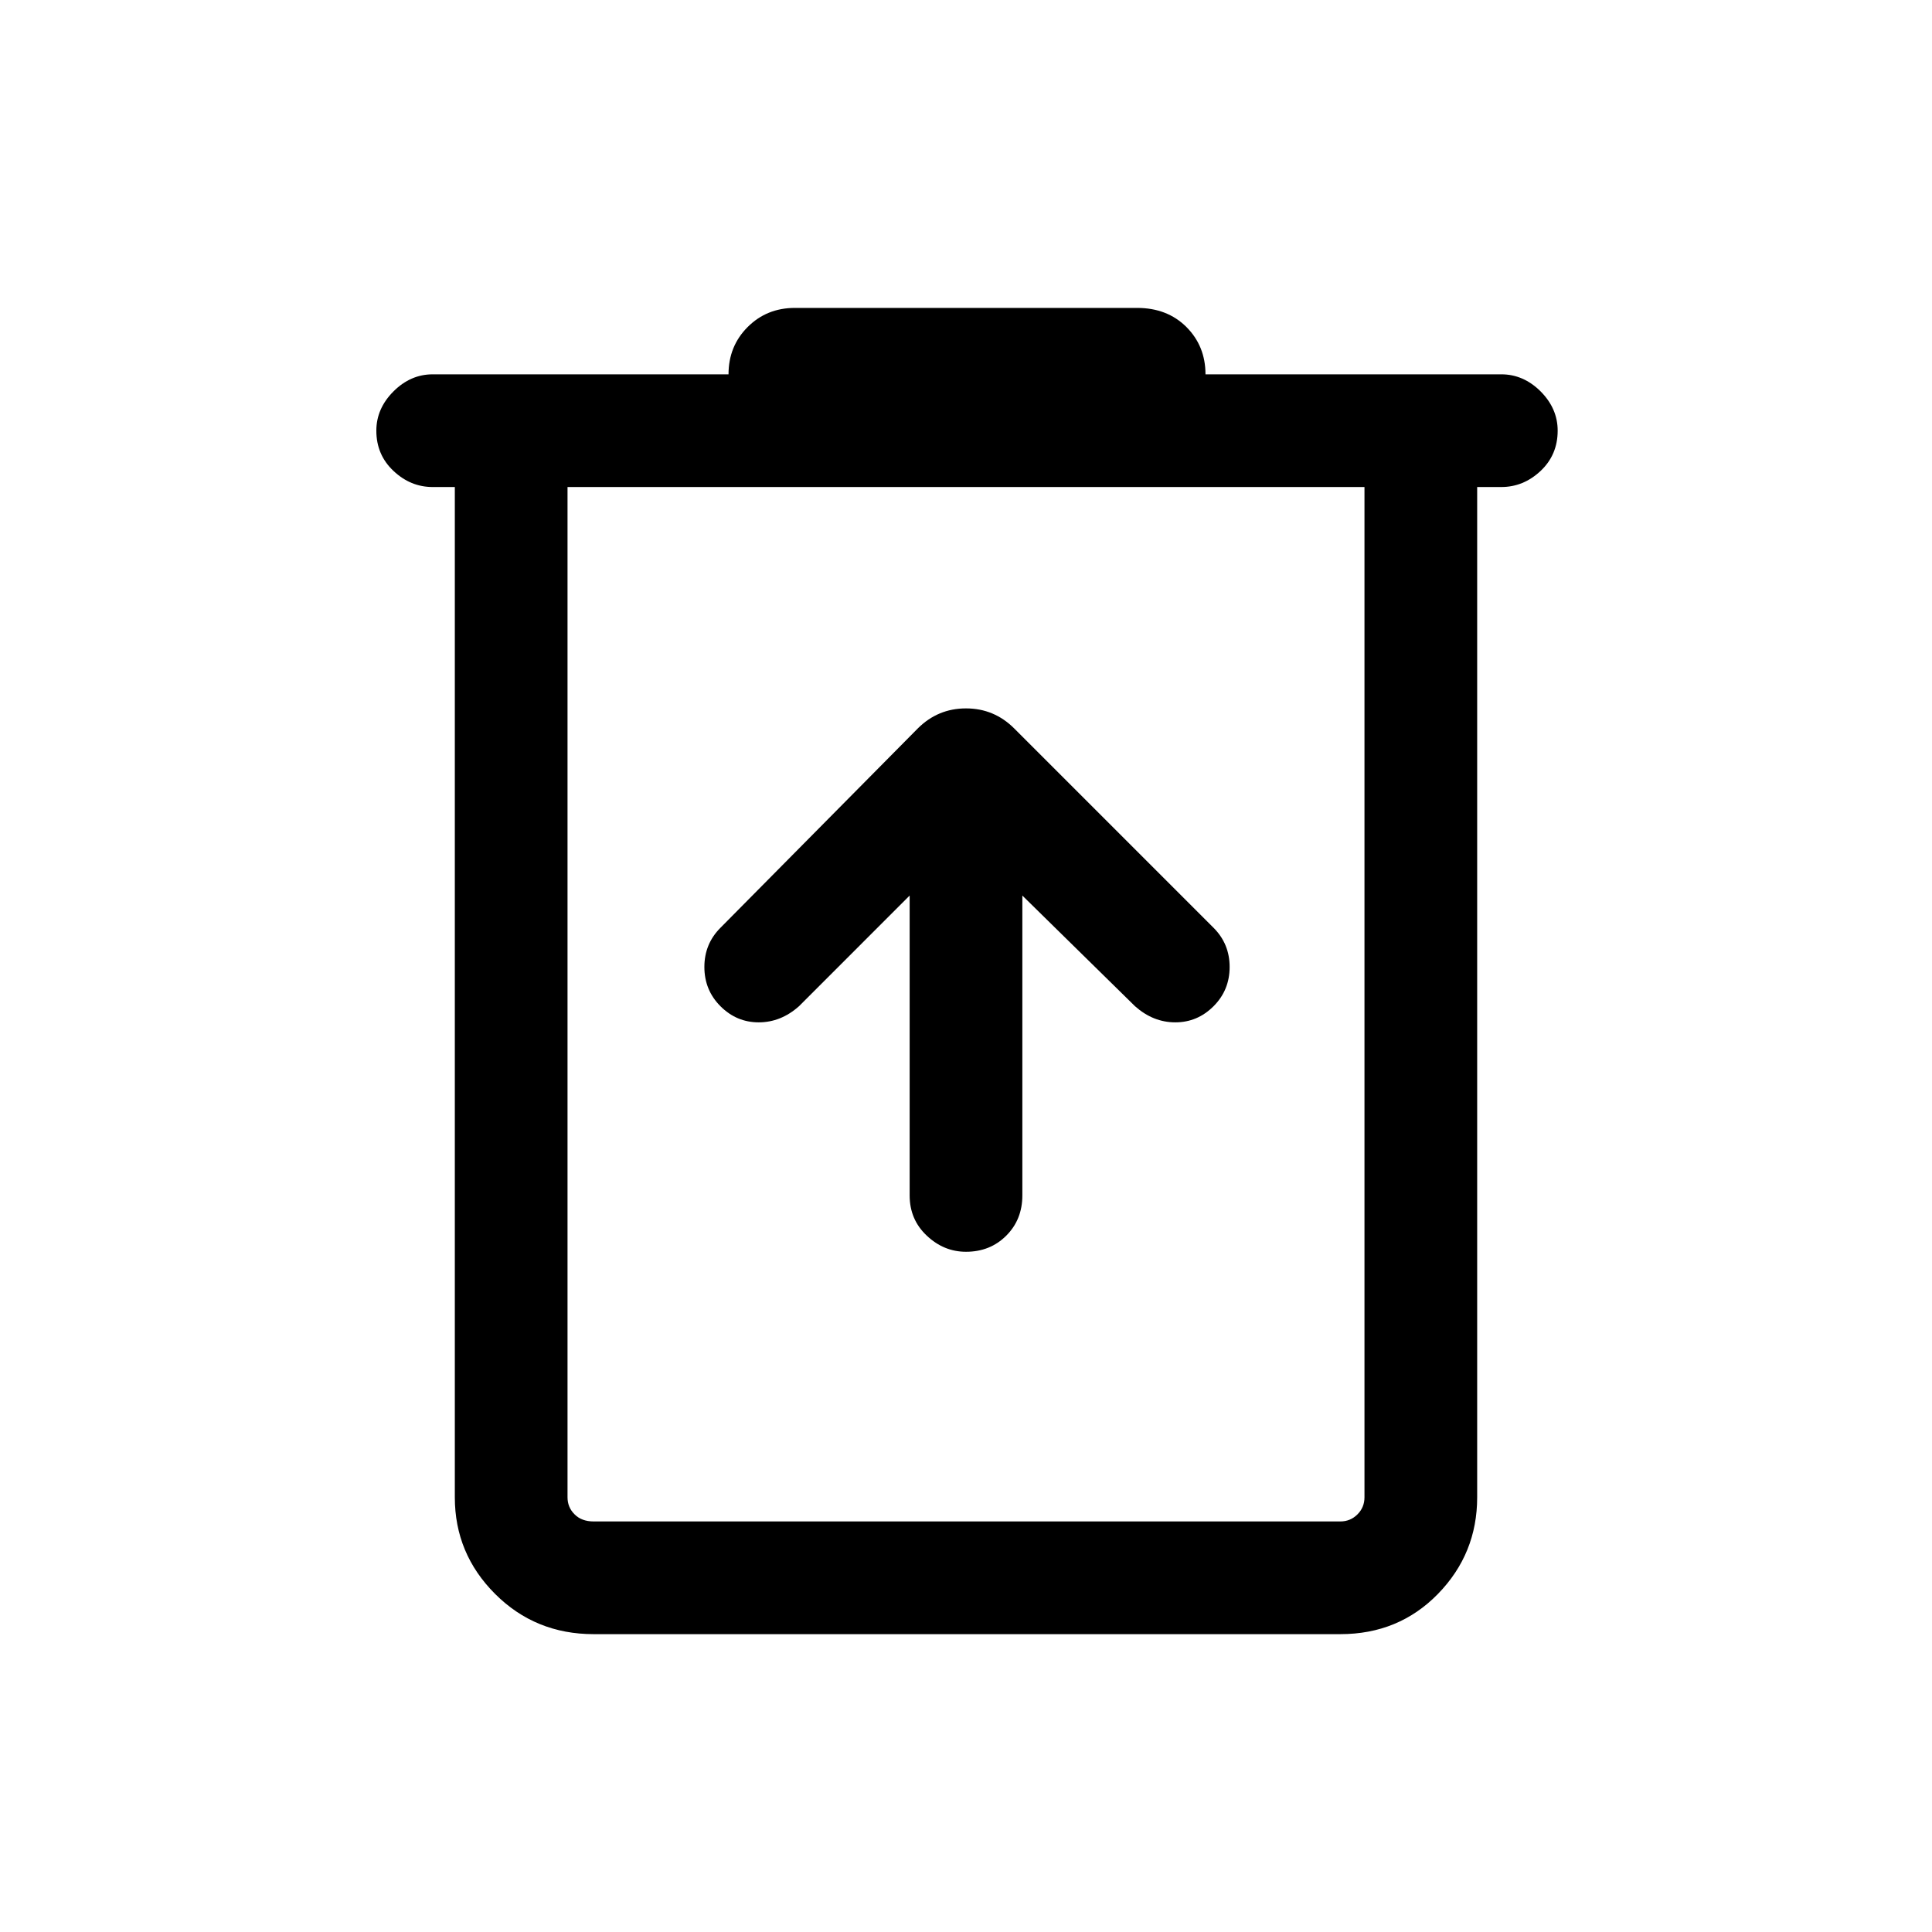 <svg xmlns="http://www.w3.org/2000/svg" height="24" width="24"><path d="M7.375 20.3q-.725 0-1.225-.5-.5-.5-.5-1.2V6.05h-.275q-.275 0-.487-.2-.213-.2-.213-.5 0-.275.213-.488.212-.212.487-.212H9.05q0-.35.238-.588.237-.237.587-.237h4.25q.375 0 .613.237.237.238.237.588h3.675q.275 0 .488.212.212.213.212.488 0 .3-.212.5-.213.2-.488.2h-.3V18.6q0 .7-.487 1.2-.488.5-1.213.5ZM7.05 6.05V18.6q0 .125.088.212.087.088.237.088h9.275q.125 0 .213-.088.087-.087.087-.212V6.05Zm0 0V18.6q0 .125.088.212.087.088.237.088H7.05V6.05Zm4.25 5.075v3.725q0 .3.213.5.212.2.487.2.3 0 .5-.2t.2-.5v-3.725l1.4 1.375q.225.2.5.2t.475-.2q.2-.2.2-.488 0-.287-.2-.487L12.6 9.05q-.25-.25-.6-.25t-.6.25l-2.45 2.475q-.2.2-.2.487 0 .288.2.488t.475.2q.275 0 .5-.2Z"/></svg>